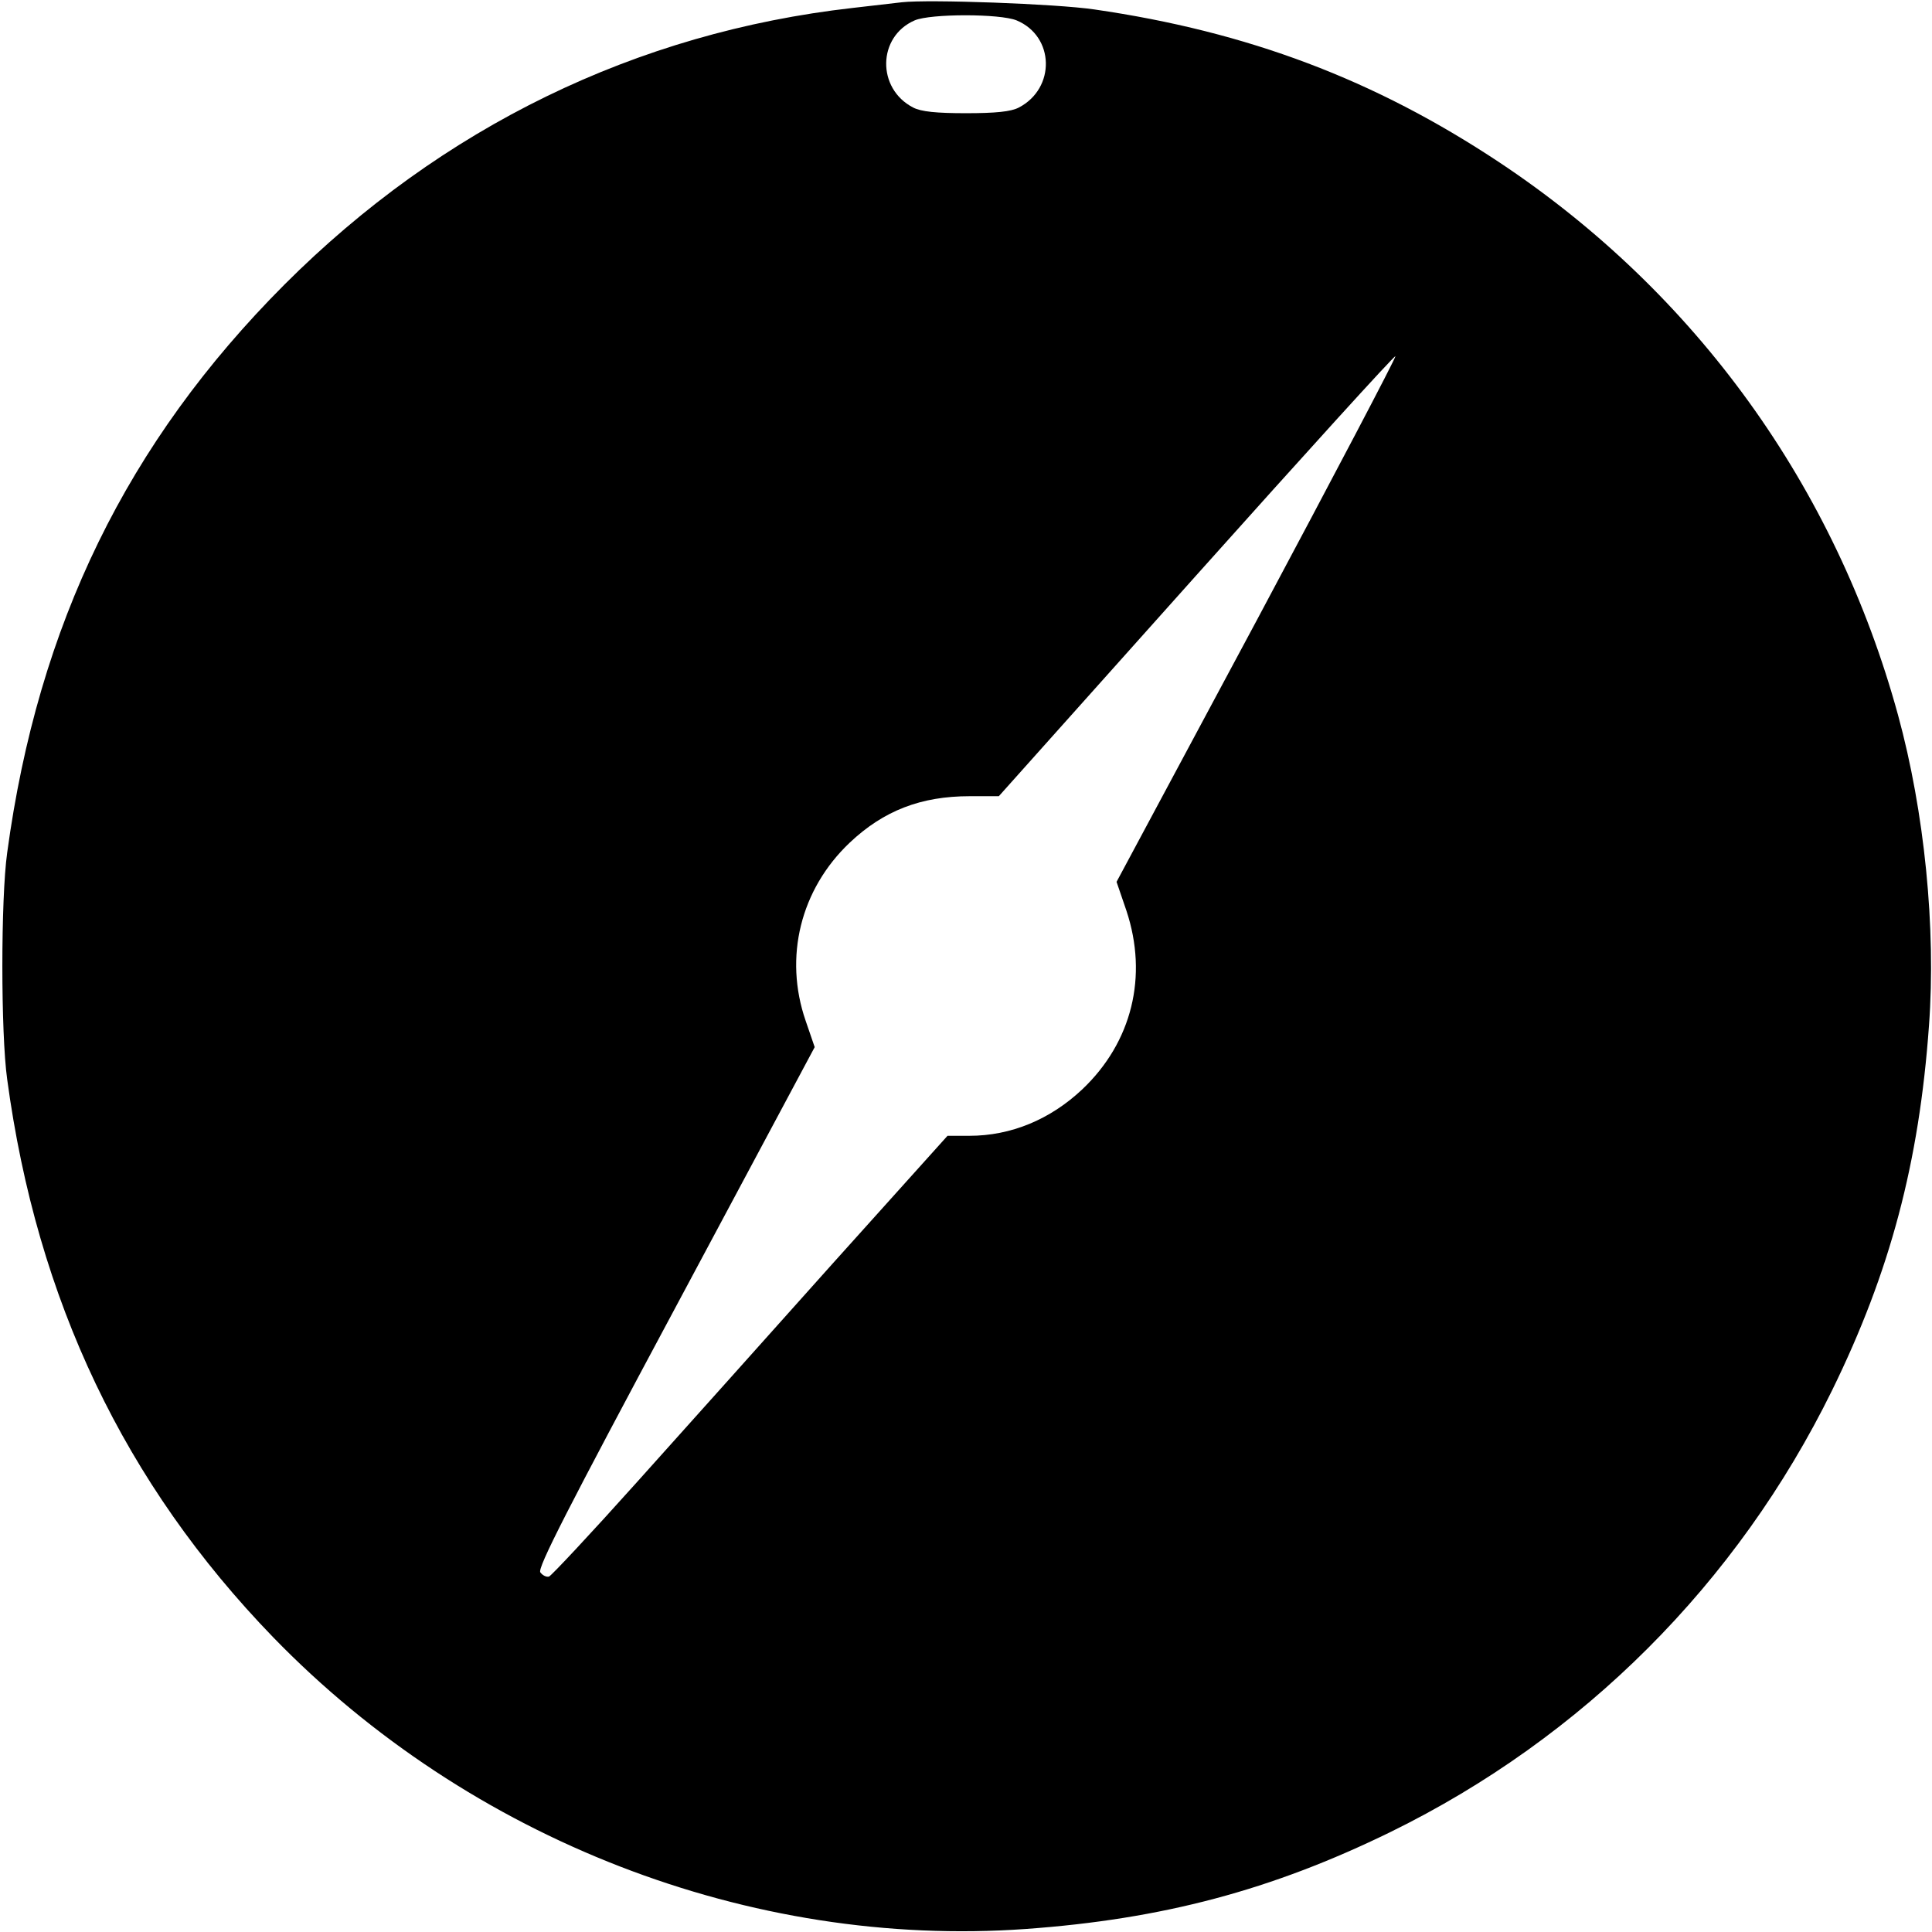 <?xml version="1.0" standalone="no"?>
<!DOCTYPE svg PUBLIC "-//W3C//DTD SVG 20010904//EN"
 "http://www.w3.org/TR/2001/REC-SVG-20010904/DTD/svg10.dtd">
<svg version="1.0" xmlns="http://www.w3.org/2000/svg"
 width="512pt" height="512pt" viewBox="0 0 512 512"
 preserveAspectRatio="xMidYMid meet">
<g transform="translate(0,512) scale(0.1,-0.1)"
fill="#000000" stroke="none">
<path d="M2390 5114 c-19 -2 -78 -9 -130 -15 -574 -65 -1089 -316 -1506 -733
-417 -418 -653 -901 -735 -1506 -17 -122 -17 -478 0 -600 79 -586 311 -1072
705 -1479 521 -537 1265 -825 1994 -773 363 26 652 103 967 257 510 250 919
659 1170 1170 154 314 231 604 257 967 19 259 -12 567 -82 823 -166 606 -536
1119 -1057 1465 -330 219 -666 346 -1073 405 -102 15 -439 27 -510 19z m304
-48 c101 -42 104 -180 6 -231 -21 -11 -62 -15 -140 -15 -78 0 -119 4 -140 15
-97 50 -95 188 4 231 42 18 226 18 270 0z m637 -1589 l-372 -694 26 -76 c58
-174 15 -349 -117 -474 -85 -80 -189 -123 -299 -123 l-58 0 -303 -337 c-166
-186 -401 -448 -522 -583 -121 -135 -225 -246 -231 -248 -7 -2 -17 3 -23 11
-9 10 73 170 358 702 l369 690 -24 70 c-58 168 -14 348 117 472 90 85 189 123
318 123 l77 0 523 585 c288 322 525 583 528 581 2 -3 -163 -317 -367 -699z"/>
</g>
</svg>

